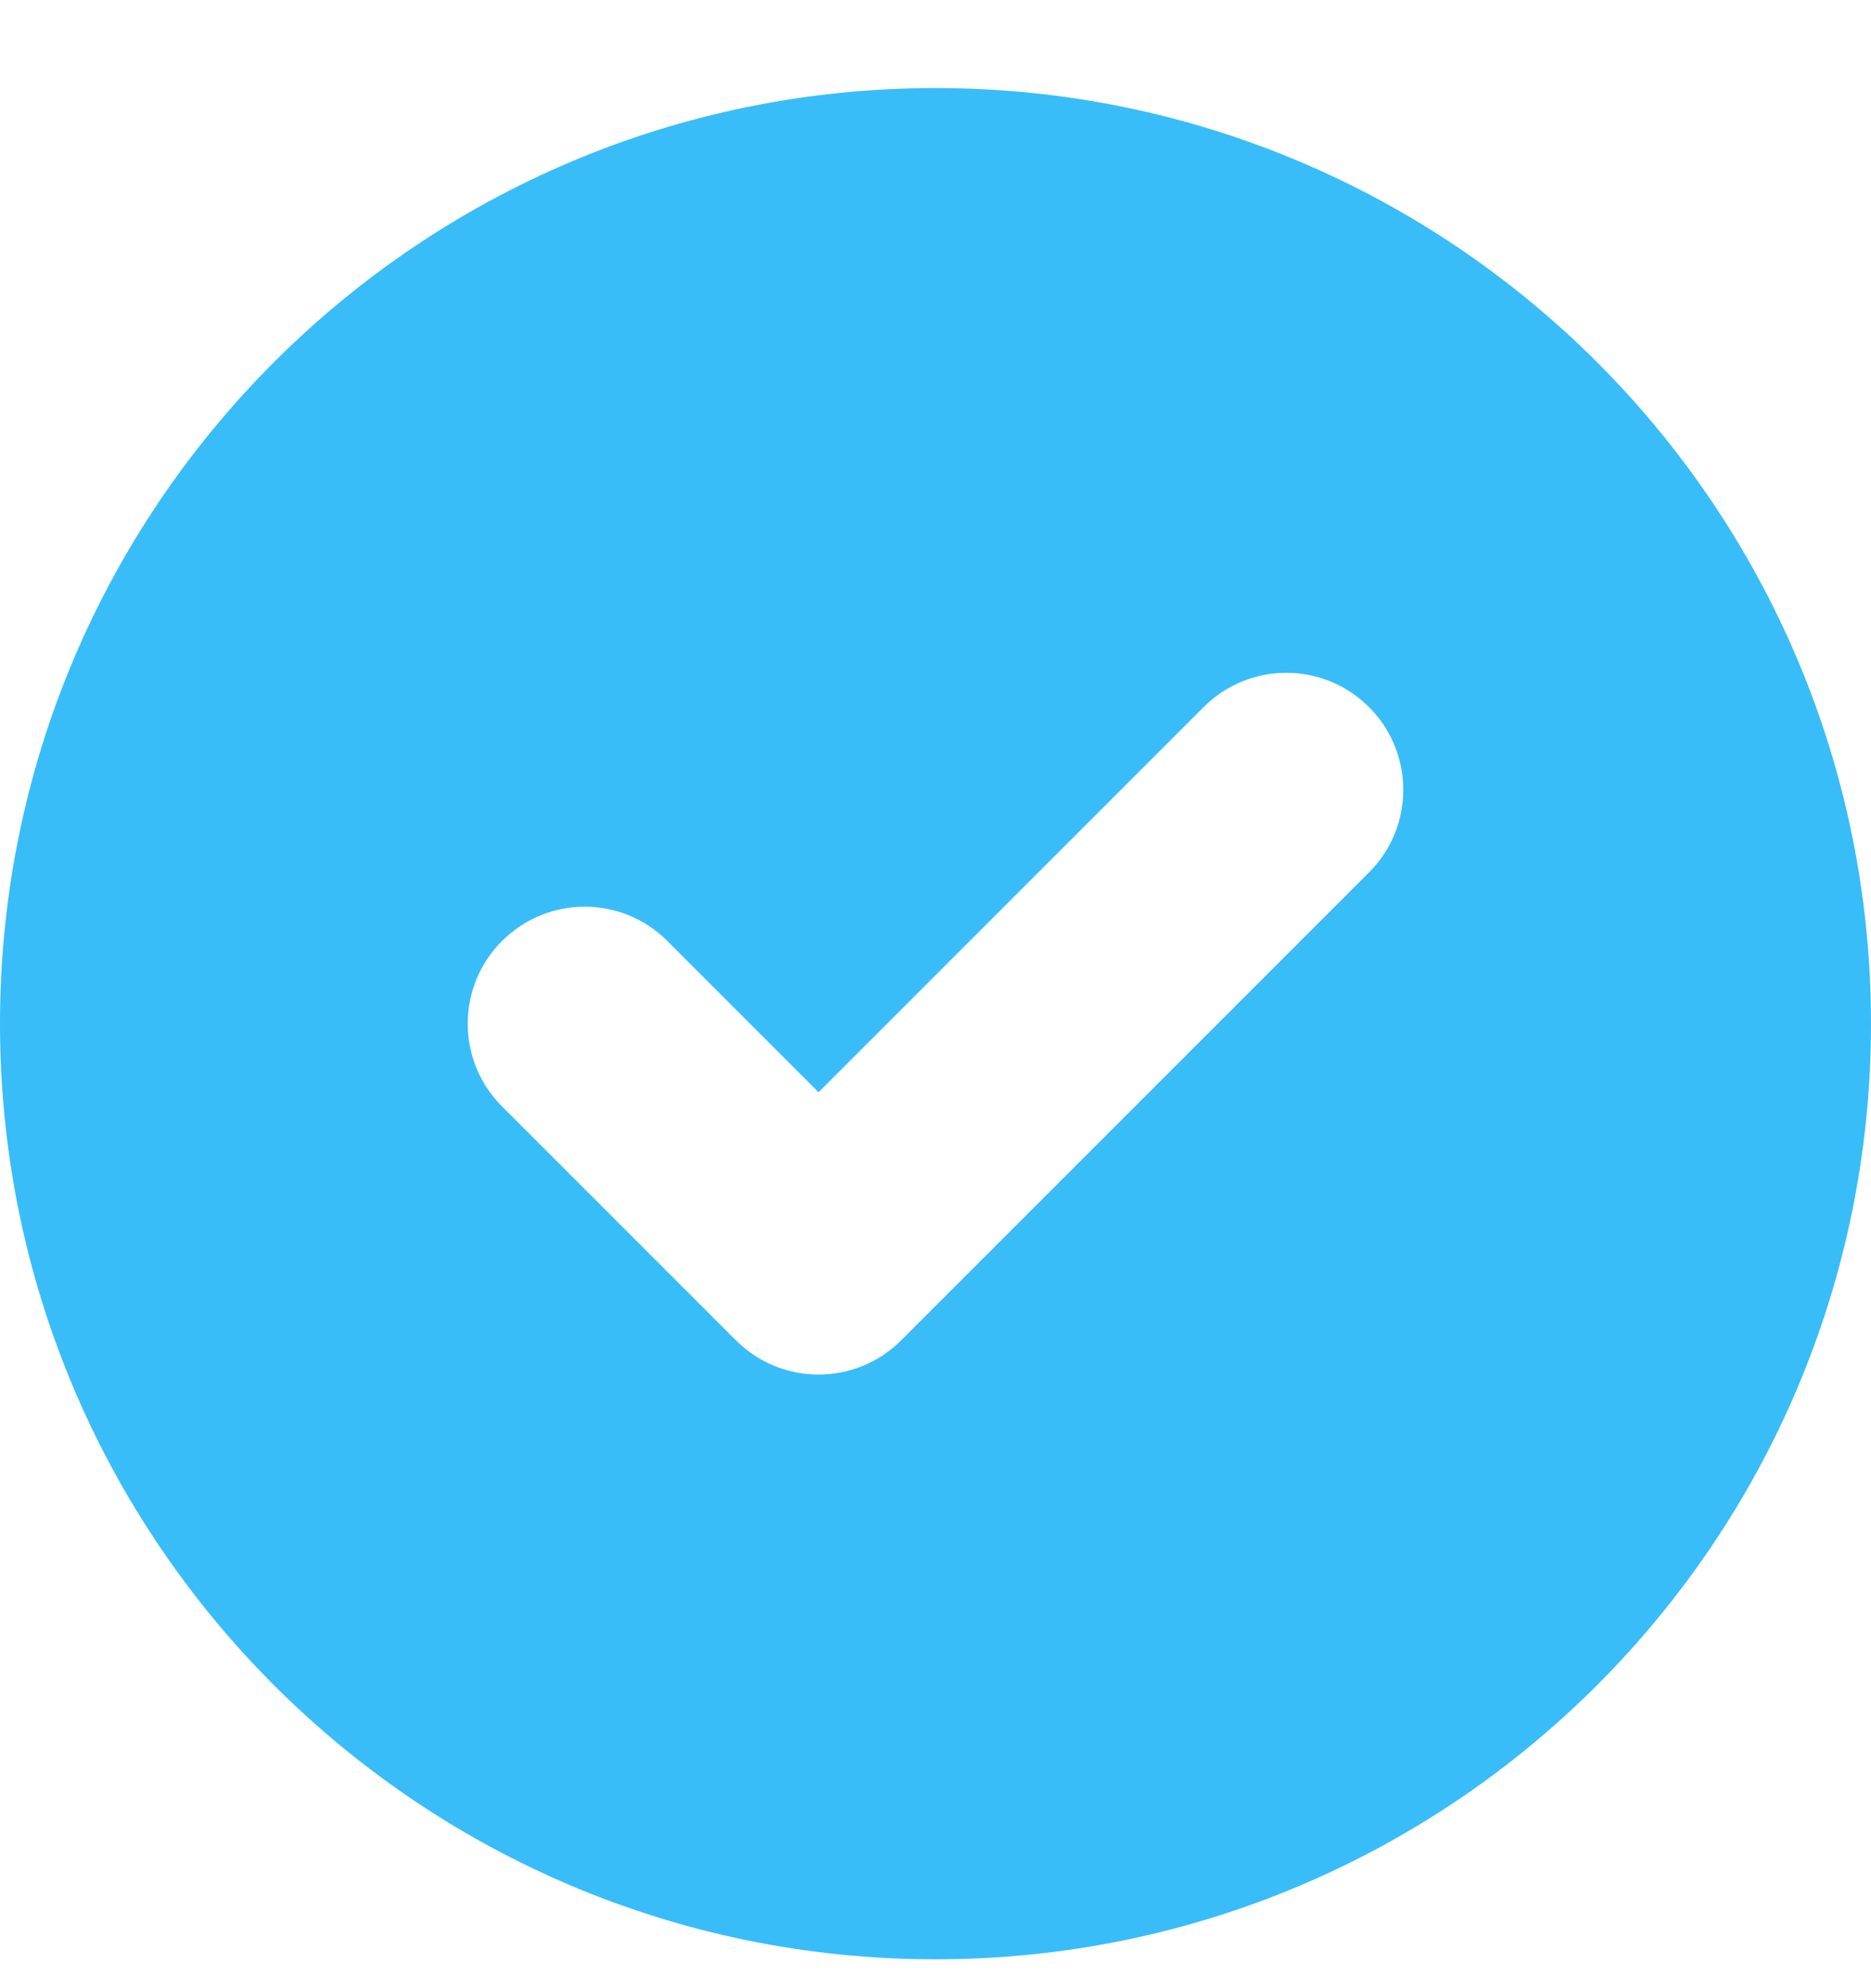<svg width="16" height="17" viewBox="0 0 16 17" fill="none" xmlns="http://www.w3.org/2000/svg">
<path fill-rule="evenodd" clip-rule="evenodd" d="M8 16.753C12.418 16.753 16 13.171 16 8.753C16 4.335 12.418 0.753 8 0.753C3.582 0.753 0 4.335 0 8.753C0 13.171 3.582 16.753 8 16.753ZM11.707 7.46C12.098 7.07 12.098 6.436 11.707 6.046C11.317 5.655 10.683 5.655 10.293 6.046L7 9.339L5.707 8.046C5.317 7.655 4.683 7.655 4.293 8.046C3.902 8.436 3.902 9.07 4.293 9.46L6.293 11.46C6.683 11.851 7.317 11.851 7.707 11.46L11.707 7.46Z" fill="#38BDF8"/>
</svg>
